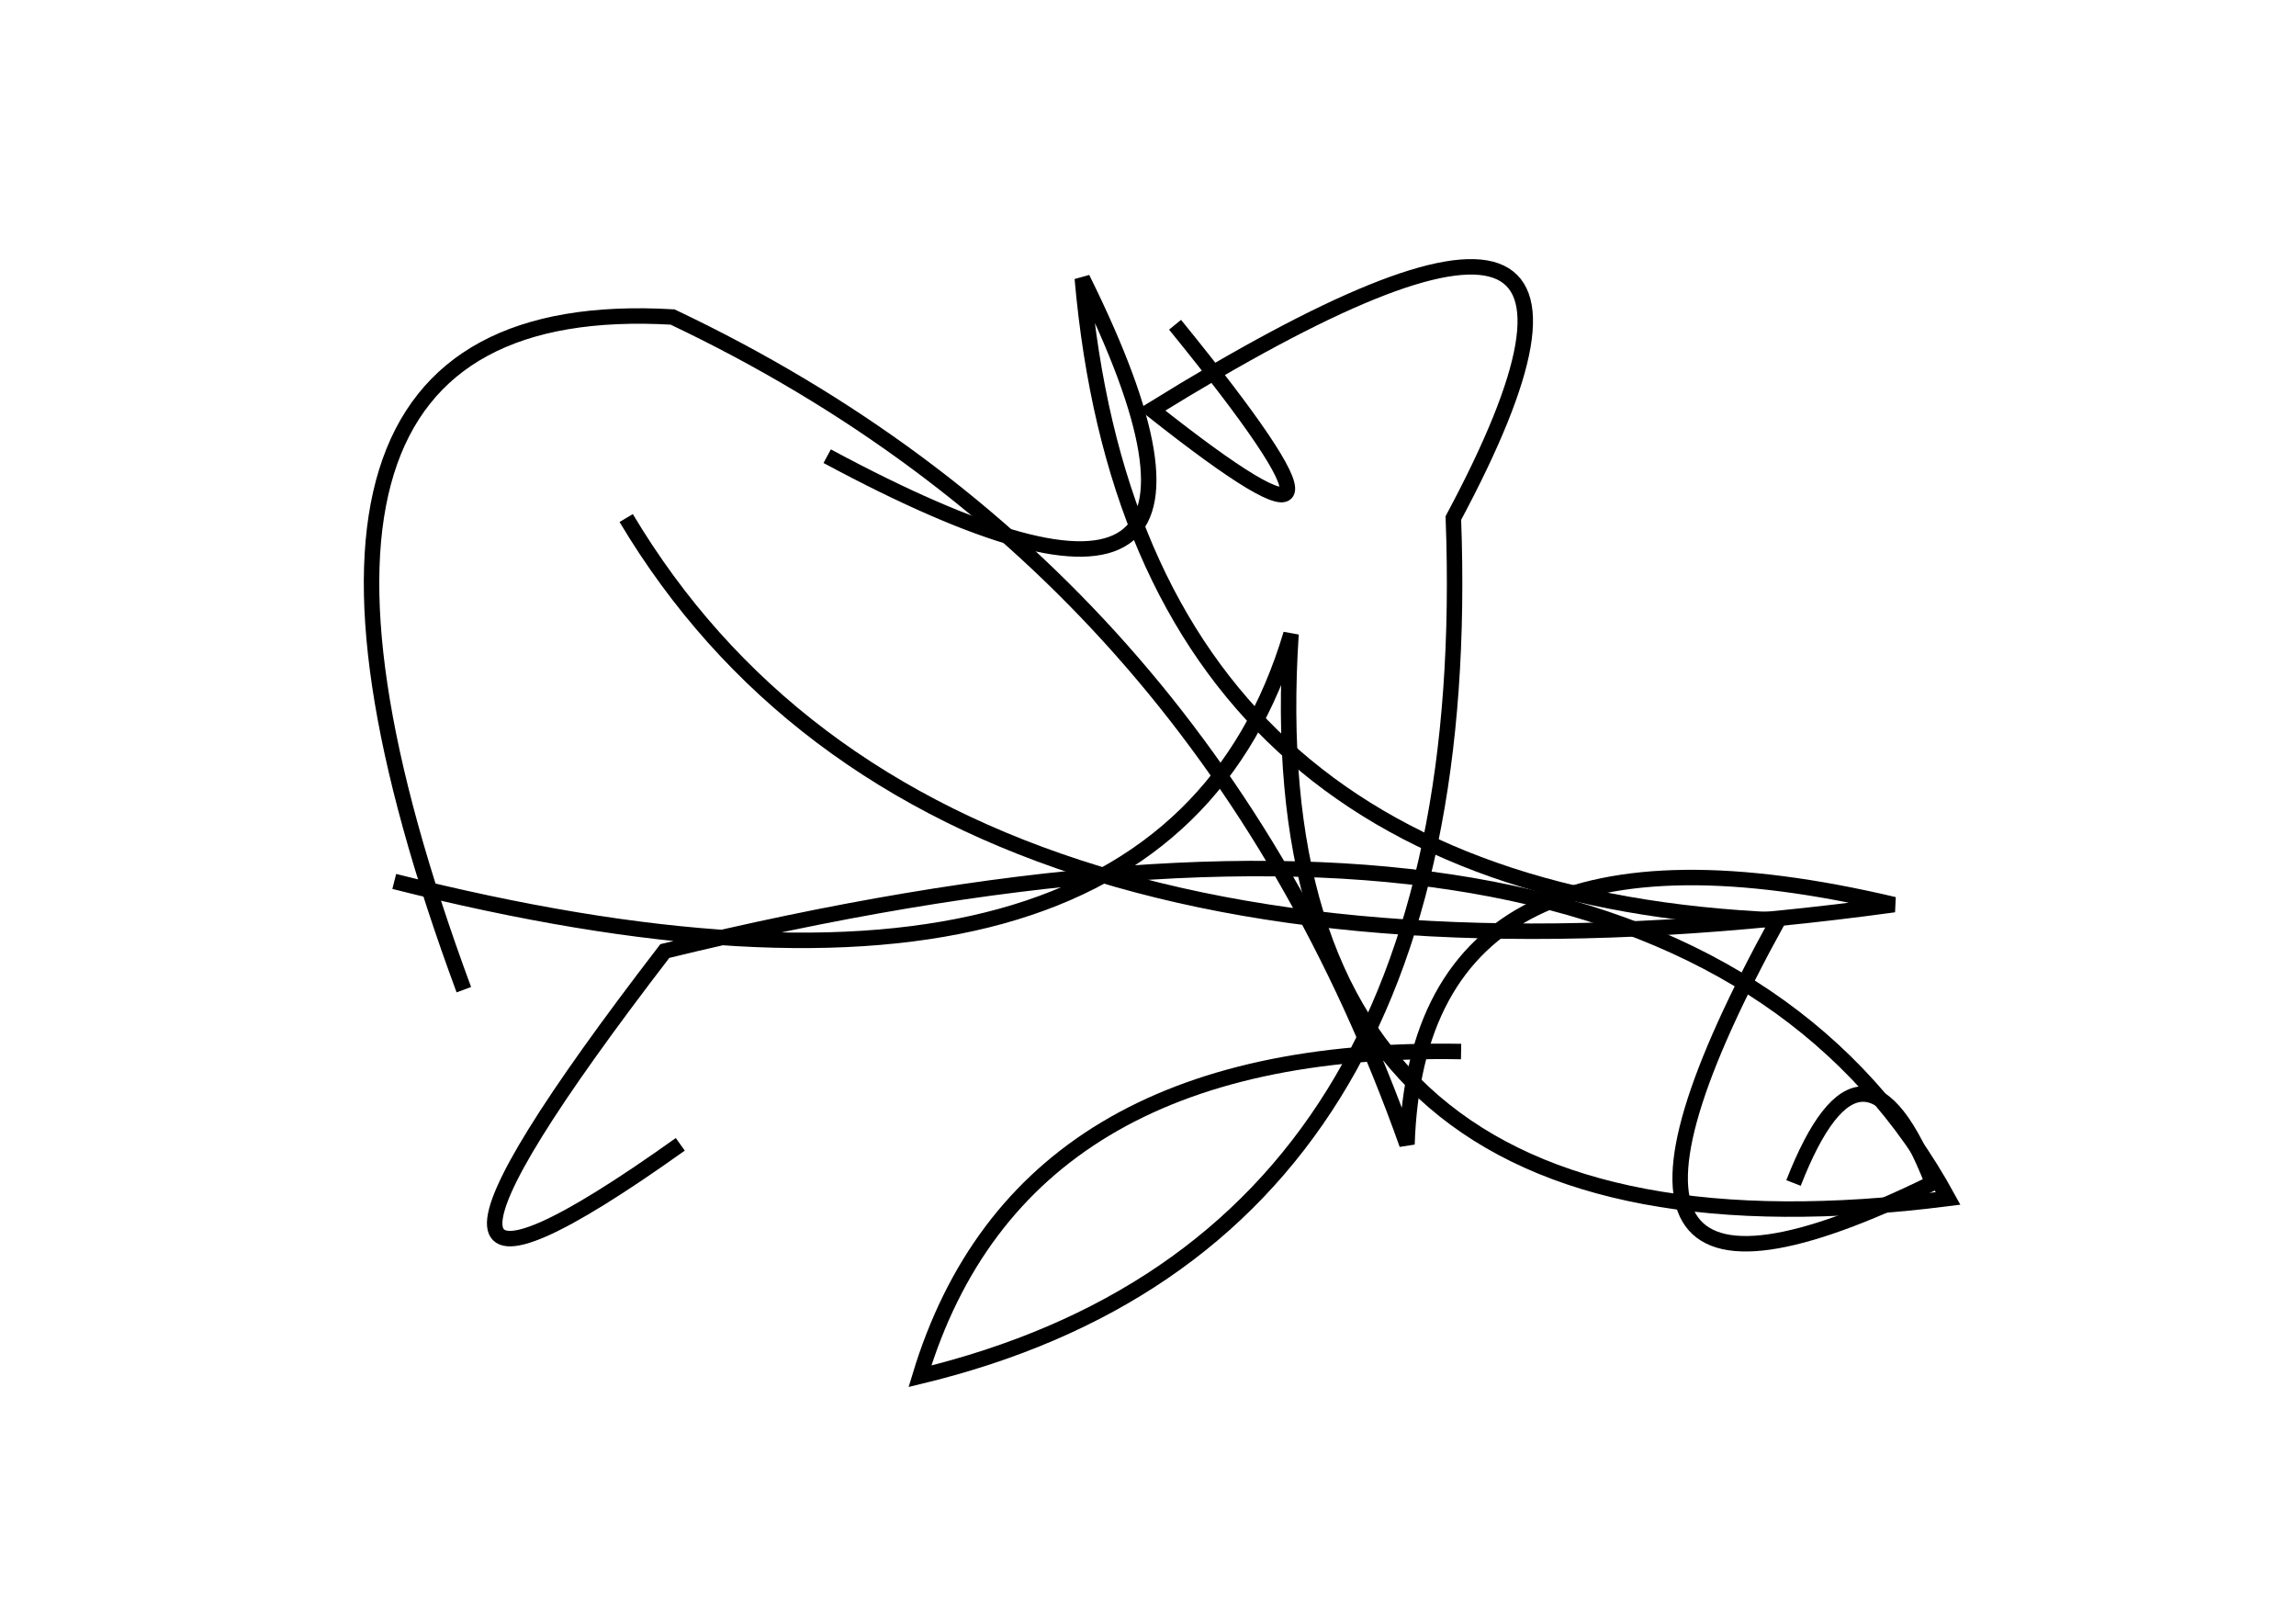 <?xml version="1.0" encoding="utf-8" ?>
<svg baseProfile="full" height="210mm" version="1.1" viewBox="0 0 297 210" width="297mm" xmlns="http://www.w3.org/2000/svg" xmlns:ev="http://www.w3.org/2001/xml-events" xmlns:xlink="http://www.w3.org/1999/xlink"><defs /><g transform="translate(43,30)"><path d="M 8,84 Q 107.0,109.0 124,52 Q 118.5,136.5 209,125 Q 174.0,61.0 43,93 Q -2.0,151.5 45,118" fill="none" stroke="black" stroke-width="2" /><path d="M 146,106 Q 89.0,105.0 76,148 Q 148.5,130.5 145,37 Q 175.5,-20.0 106,23 Q 139.5,49.5 109,12" fill="none" stroke="black" stroke-width="2" /><path d="M 64,29 Q 124.5,61.5 97,6 Q 104.0,85.5 187,89 Q 154.0,149.0 207,123 Q 198.0,100.0 189,123" fill="none" stroke="black" stroke-width="2" /><path d="M 38,37 Q 78.0,104.0 202,87 Q 140.5,72.5 139,118 Q 112.5,43.5 44,11 Q -16.5,7.5 17,98" fill="none" stroke="black" stroke-width="2" /></g></svg>